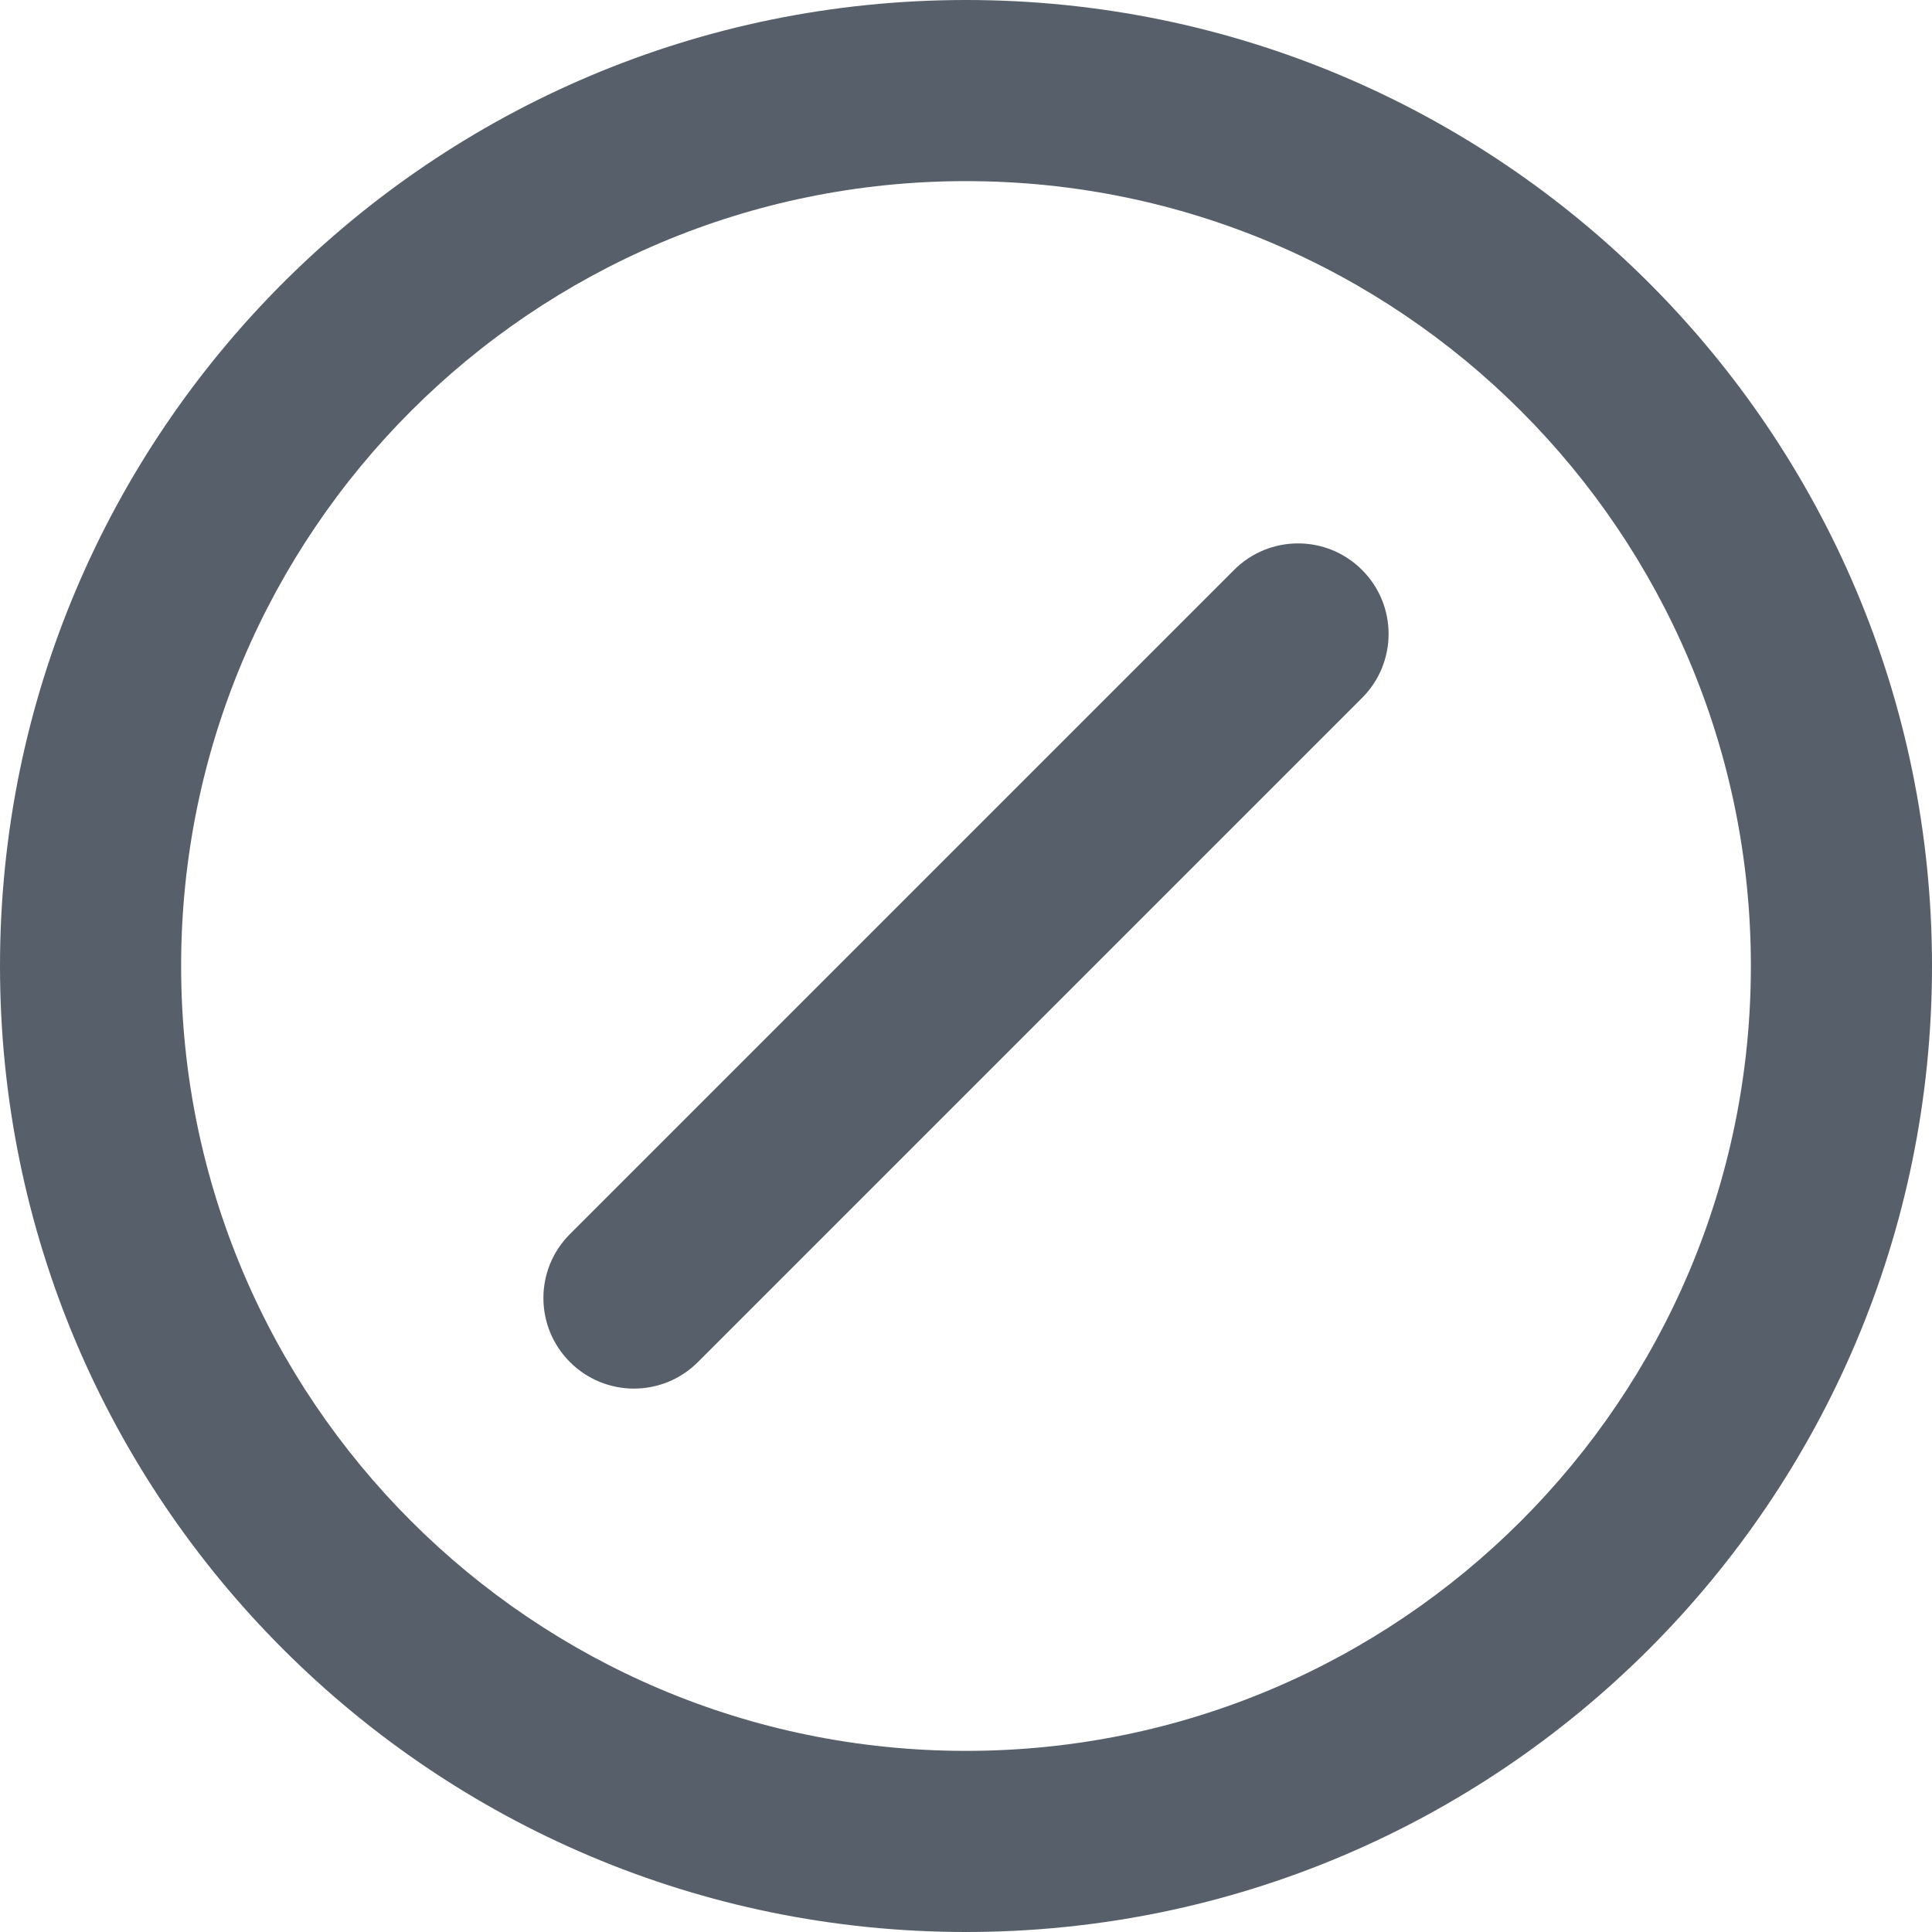 <svg width="16" height="16" viewBox="0 0 16 16" fill="none" xmlns="http://www.w3.org/2000/svg">
<g clip-path="url(#clip0_95_181613)">
<path fill-rule="evenodd" clip-rule="evenodd" d="M1.5 8C1.5 4.41 4.41 1.5 8 1.5C11.59 1.5 14.5 4.41 14.5 8C14.5 11.59 11.59 14.5 8 14.5C4.41 14.5 1.5 11.59 1.5 8ZM8 0C3.582 0 0 3.582 0 8C0 12.418 3.582 16 8 16C12.418 16 16 12.418 16 8C16 3.582 12.418 0 8 0ZM11.28 5.78C11.573 5.487 11.573 5.013 11.28 4.72C10.987 4.427 10.513 4.427 10.22 4.72L4.72 10.22C4.427 10.513 4.427 10.987 4.72 11.28C5.013 11.573 5.487 11.573 5.78 11.28L11.28 5.78Z" fill="#57606A"/>
</g>
<defs>
<clipPath id="clip0_95_181613">
<rect width="16" height="16" fill="white"/>
</clipPath>
</defs>
</svg>
